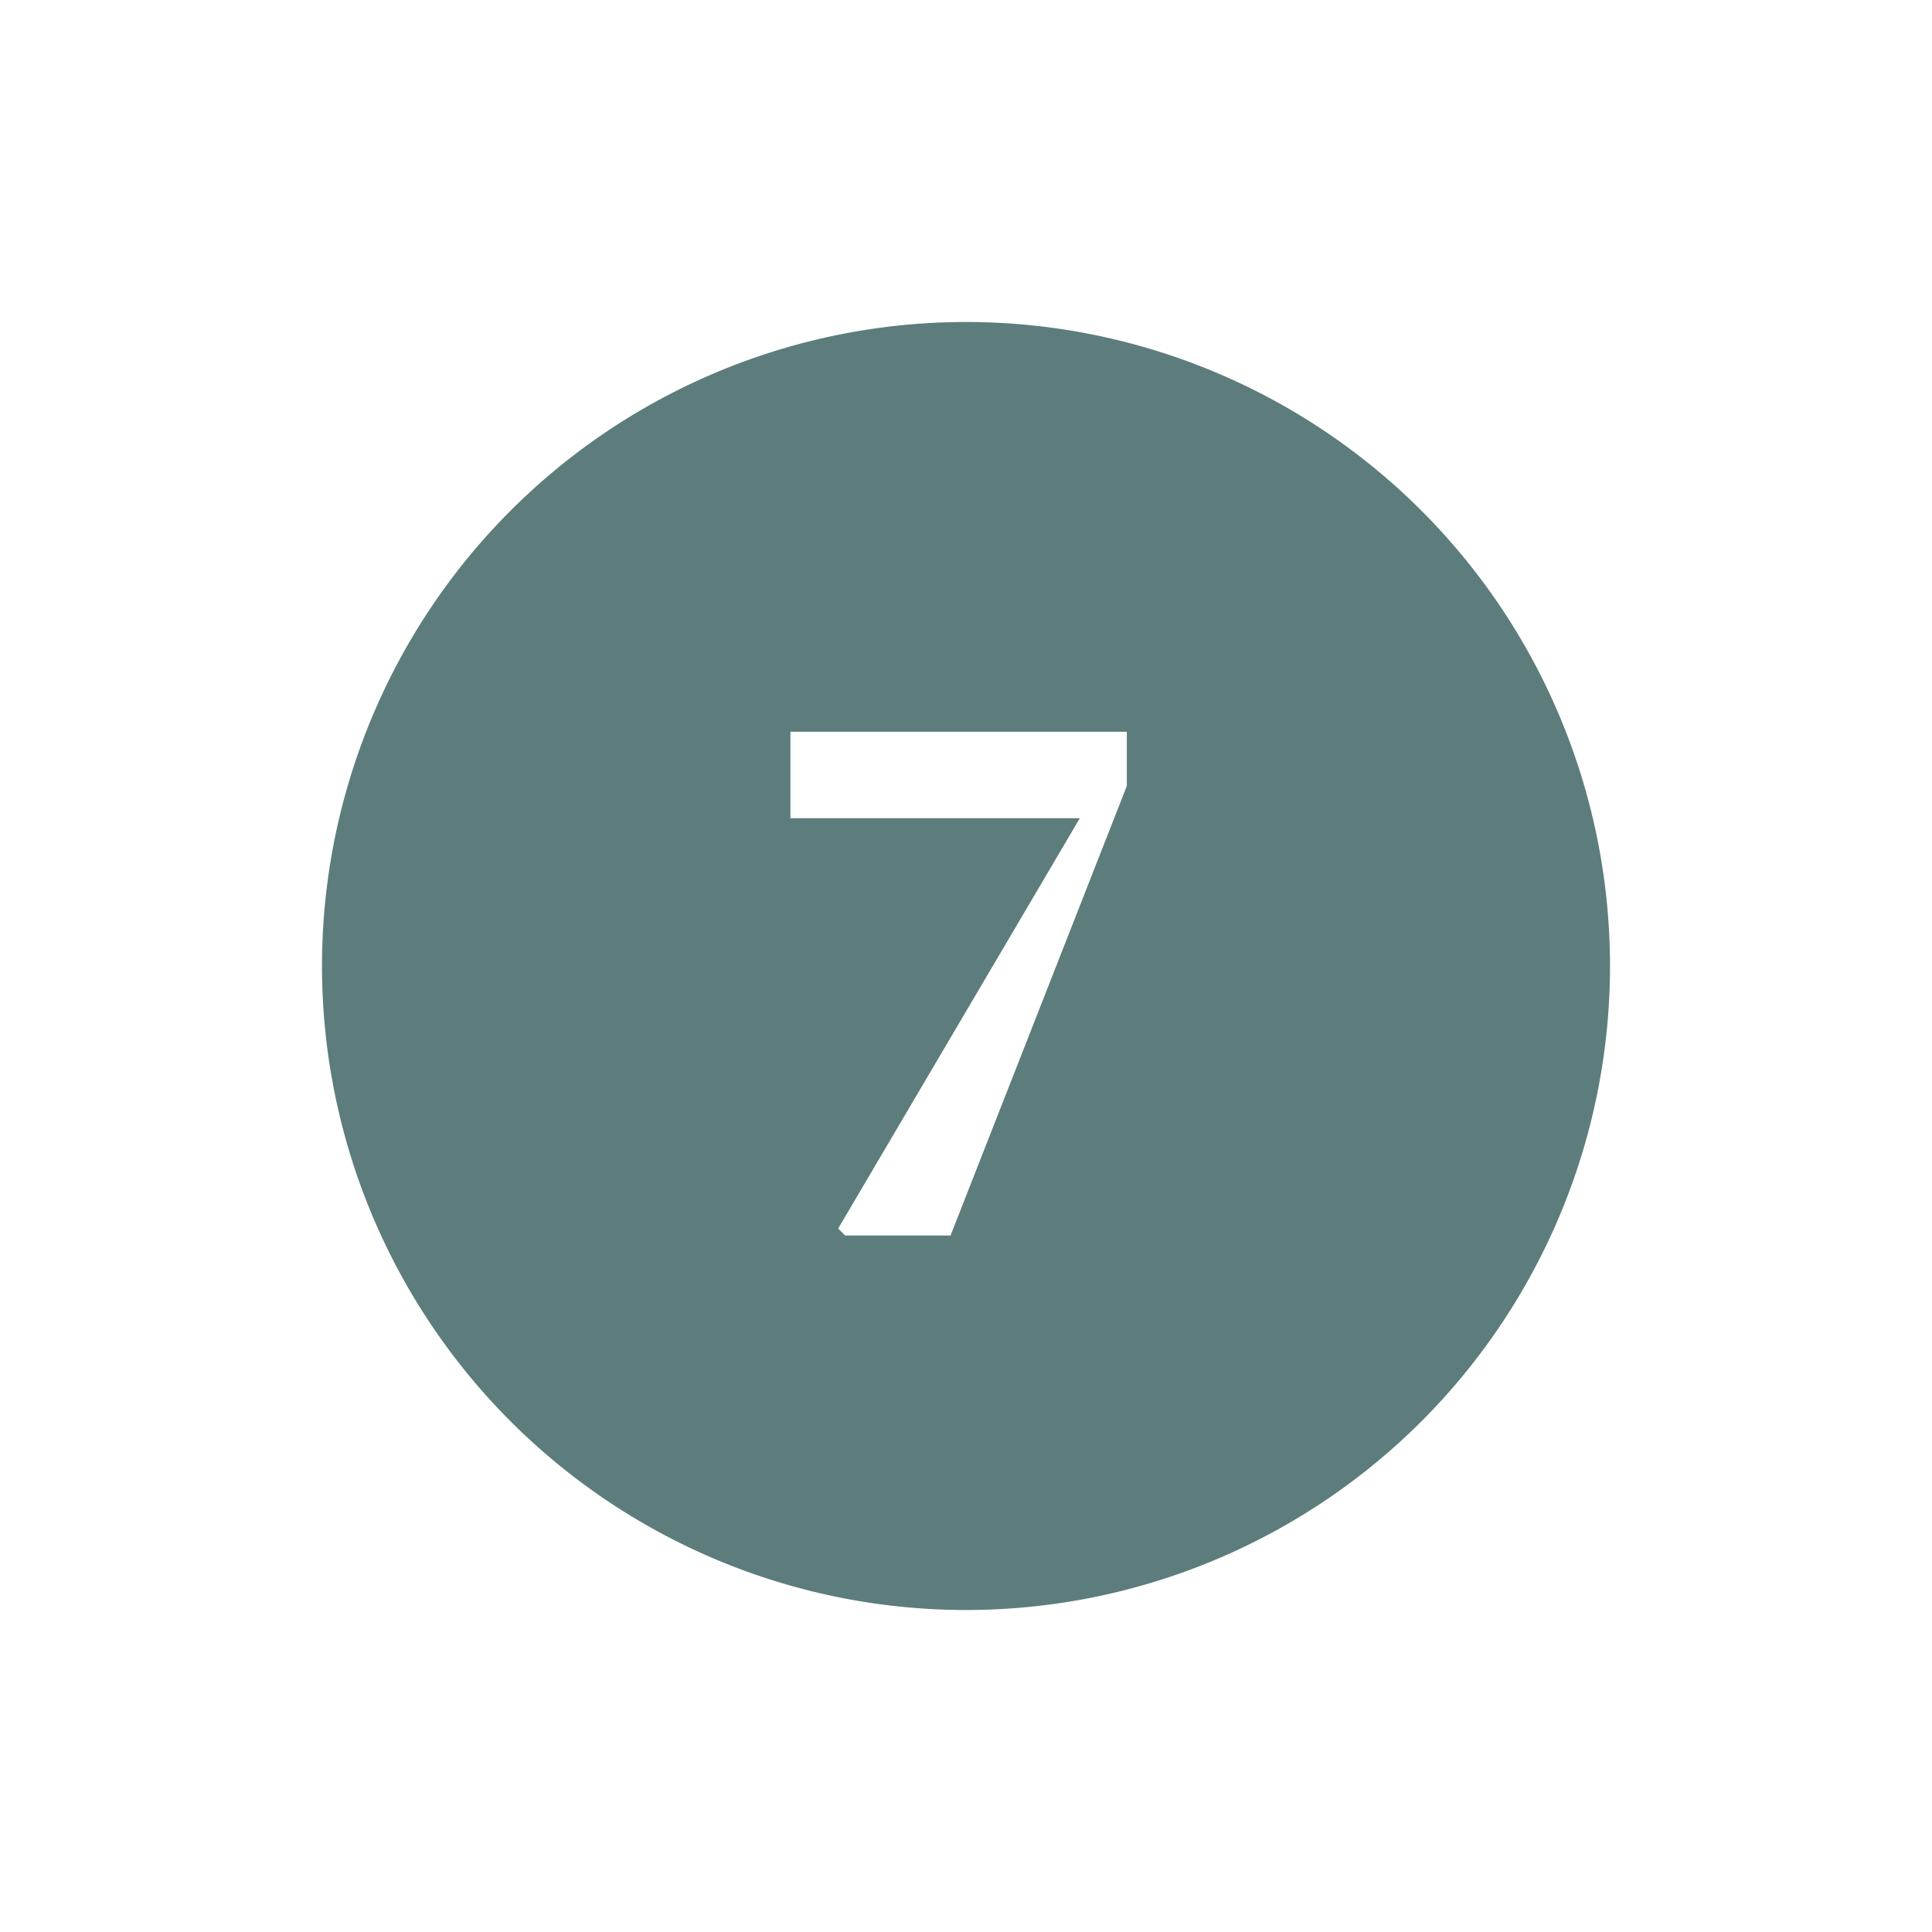 <svg width="24" height="24" xmlns="http://www.w3.org/2000/svg"><path d="M12 4a8 8 0 110 16 8 8 0 010-16zm1.999 5.09h-4.18v1.074h3.595l-3.002 5.097.087.087h1.309l2.19-5.585V9.09z" fill="#5C7D7B" fill-rule="evenodd"/></svg>